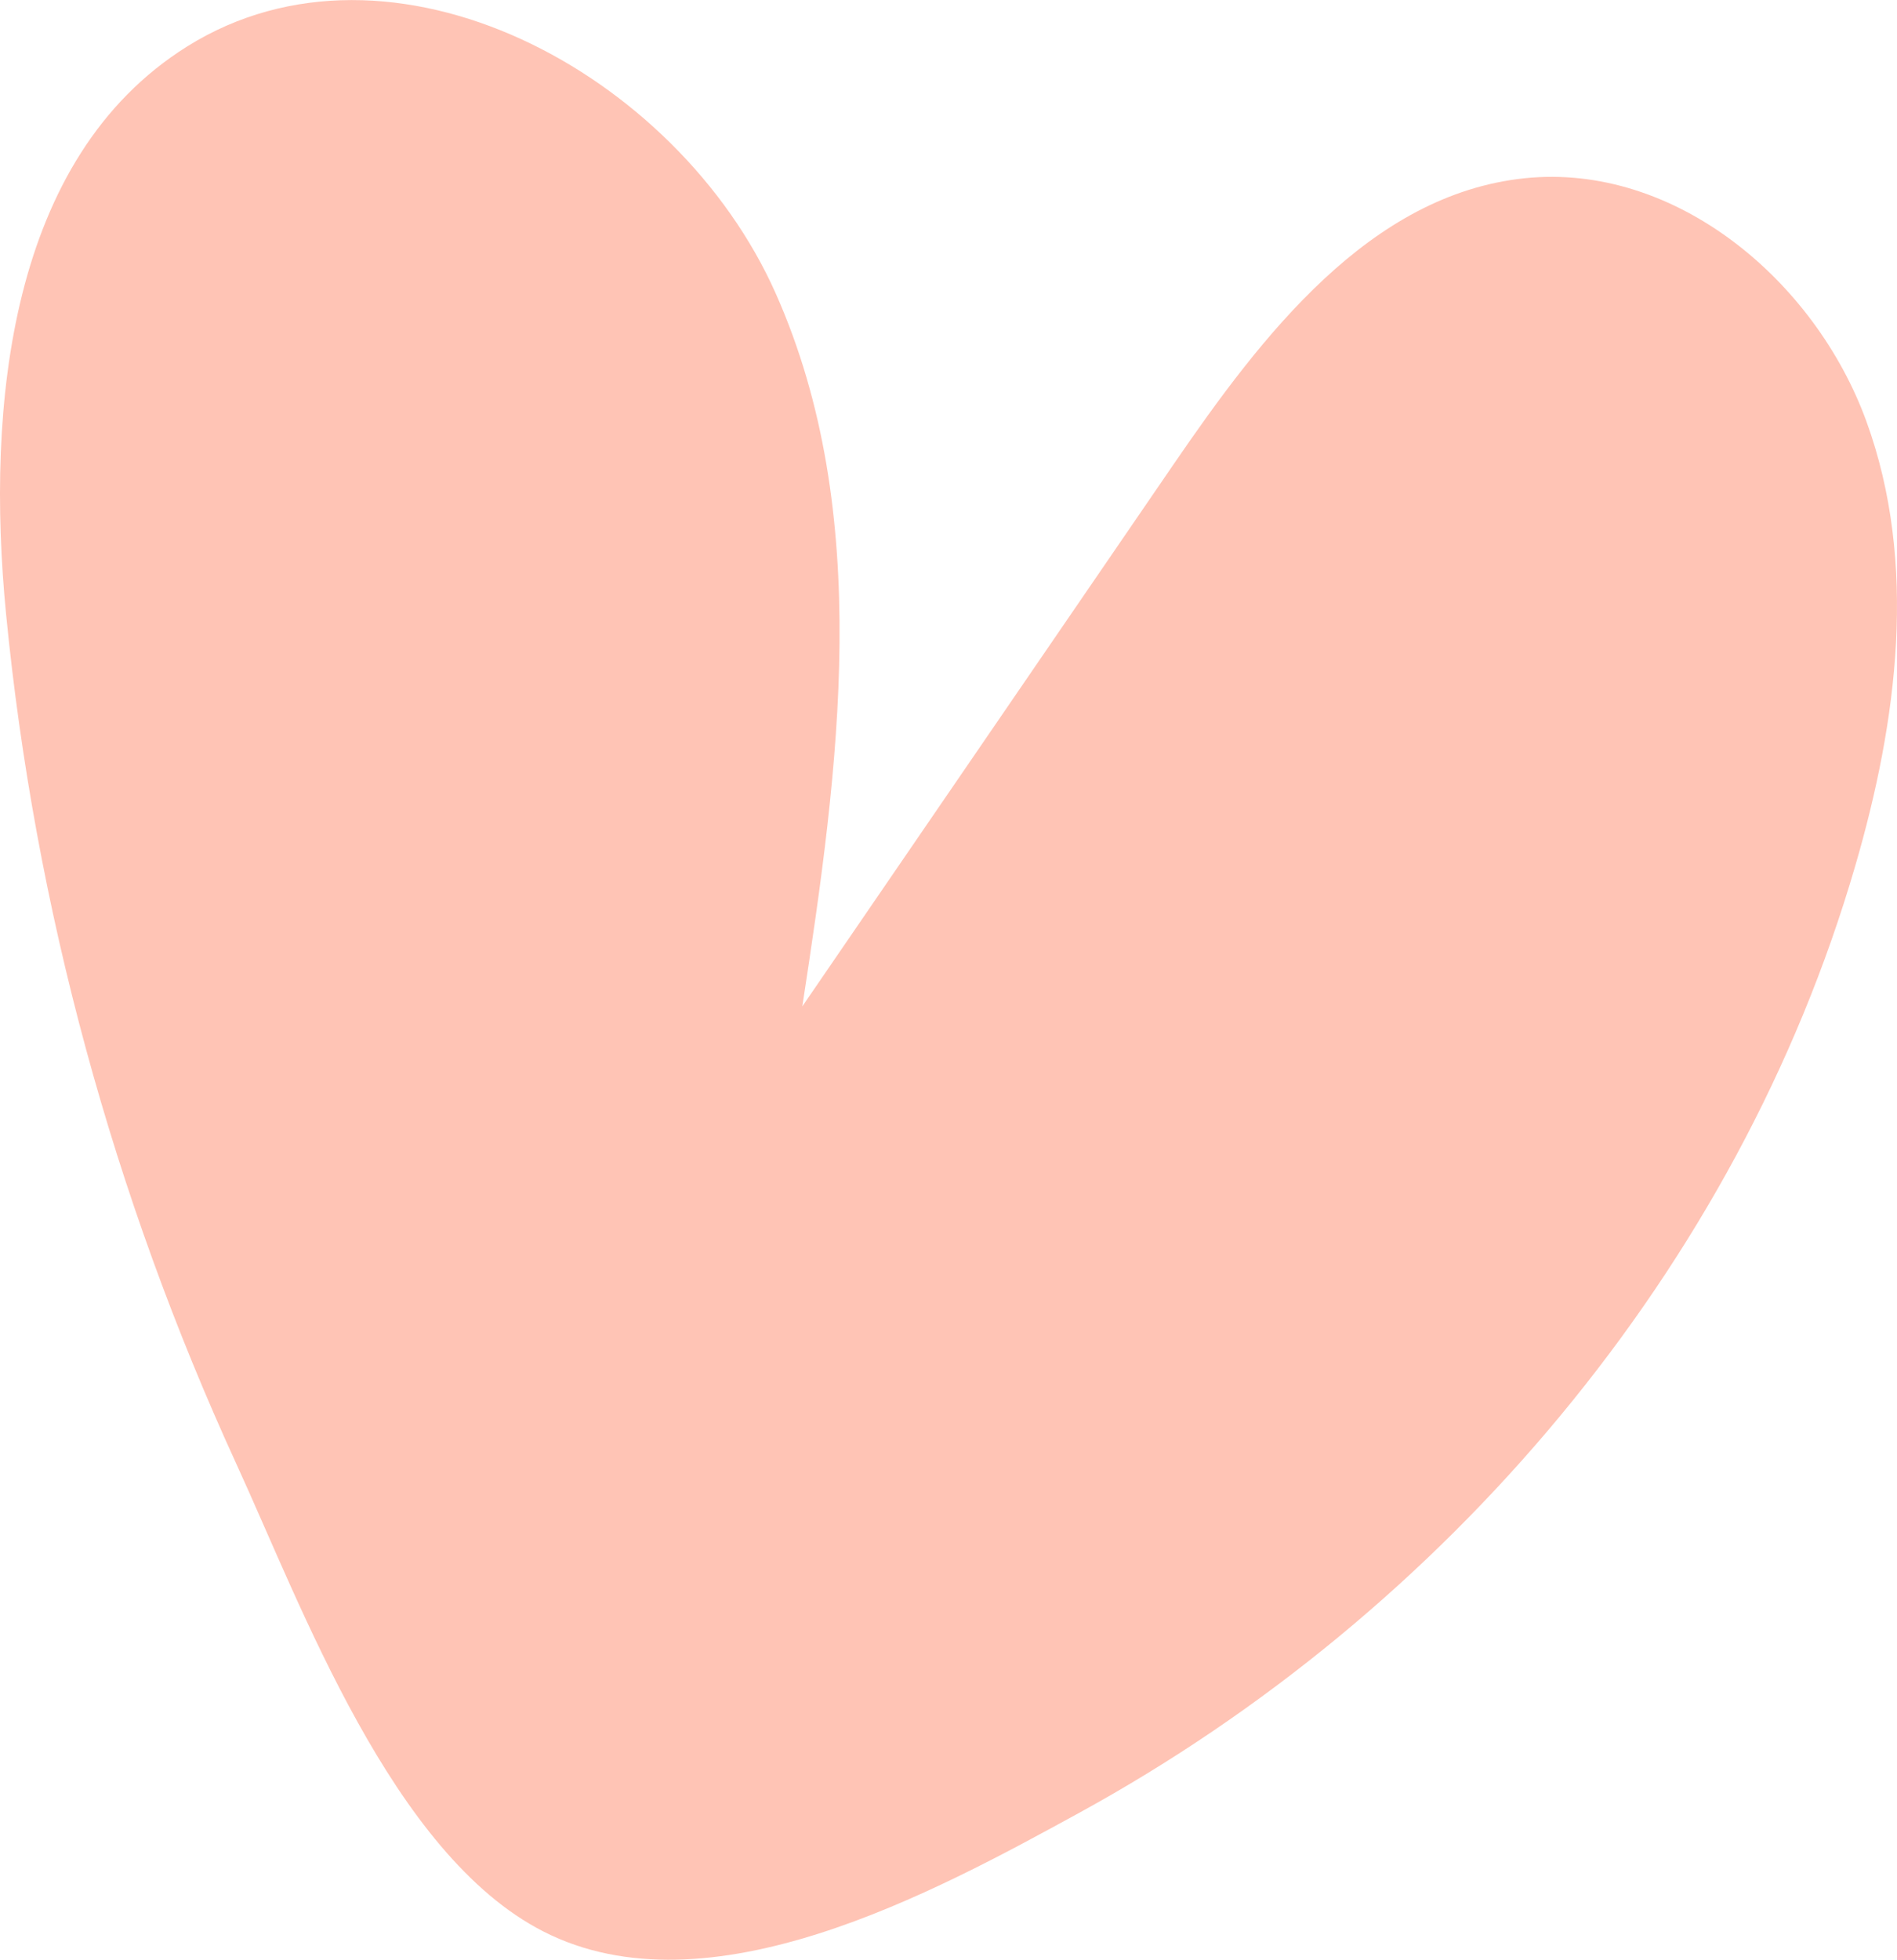 <svg xmlns="http://www.w3.org/2000/svg" width="1045.8" height="1080" viewBox="-0.038 0.008 1045.865 1079.991" style=""><g><path d="M3.3 338.3C-7.9 223.4 5.2 86.9 103.1 25.6c112.7-70.5 270.4 14.4 324.5 136s34.9 261.5 14.7 393l204.8-298.9C695.7 184.8 755 107.2 840.5 98.2c82.7-8.6 160.1 56 188.5 134.1s17.1 165.1-6.2 244.9c-64.7 222.2-225.7 411.1-427.6 521.7-80.2 43.9-204.6 112-295.7 65.5-83.4-42.6-133-178.8-169.2-257.6C62.5 659.1 19.1 500.1 3.3 338.3z" fill="#ffc4b5" data-name="Слой 2"></path></g></svg>